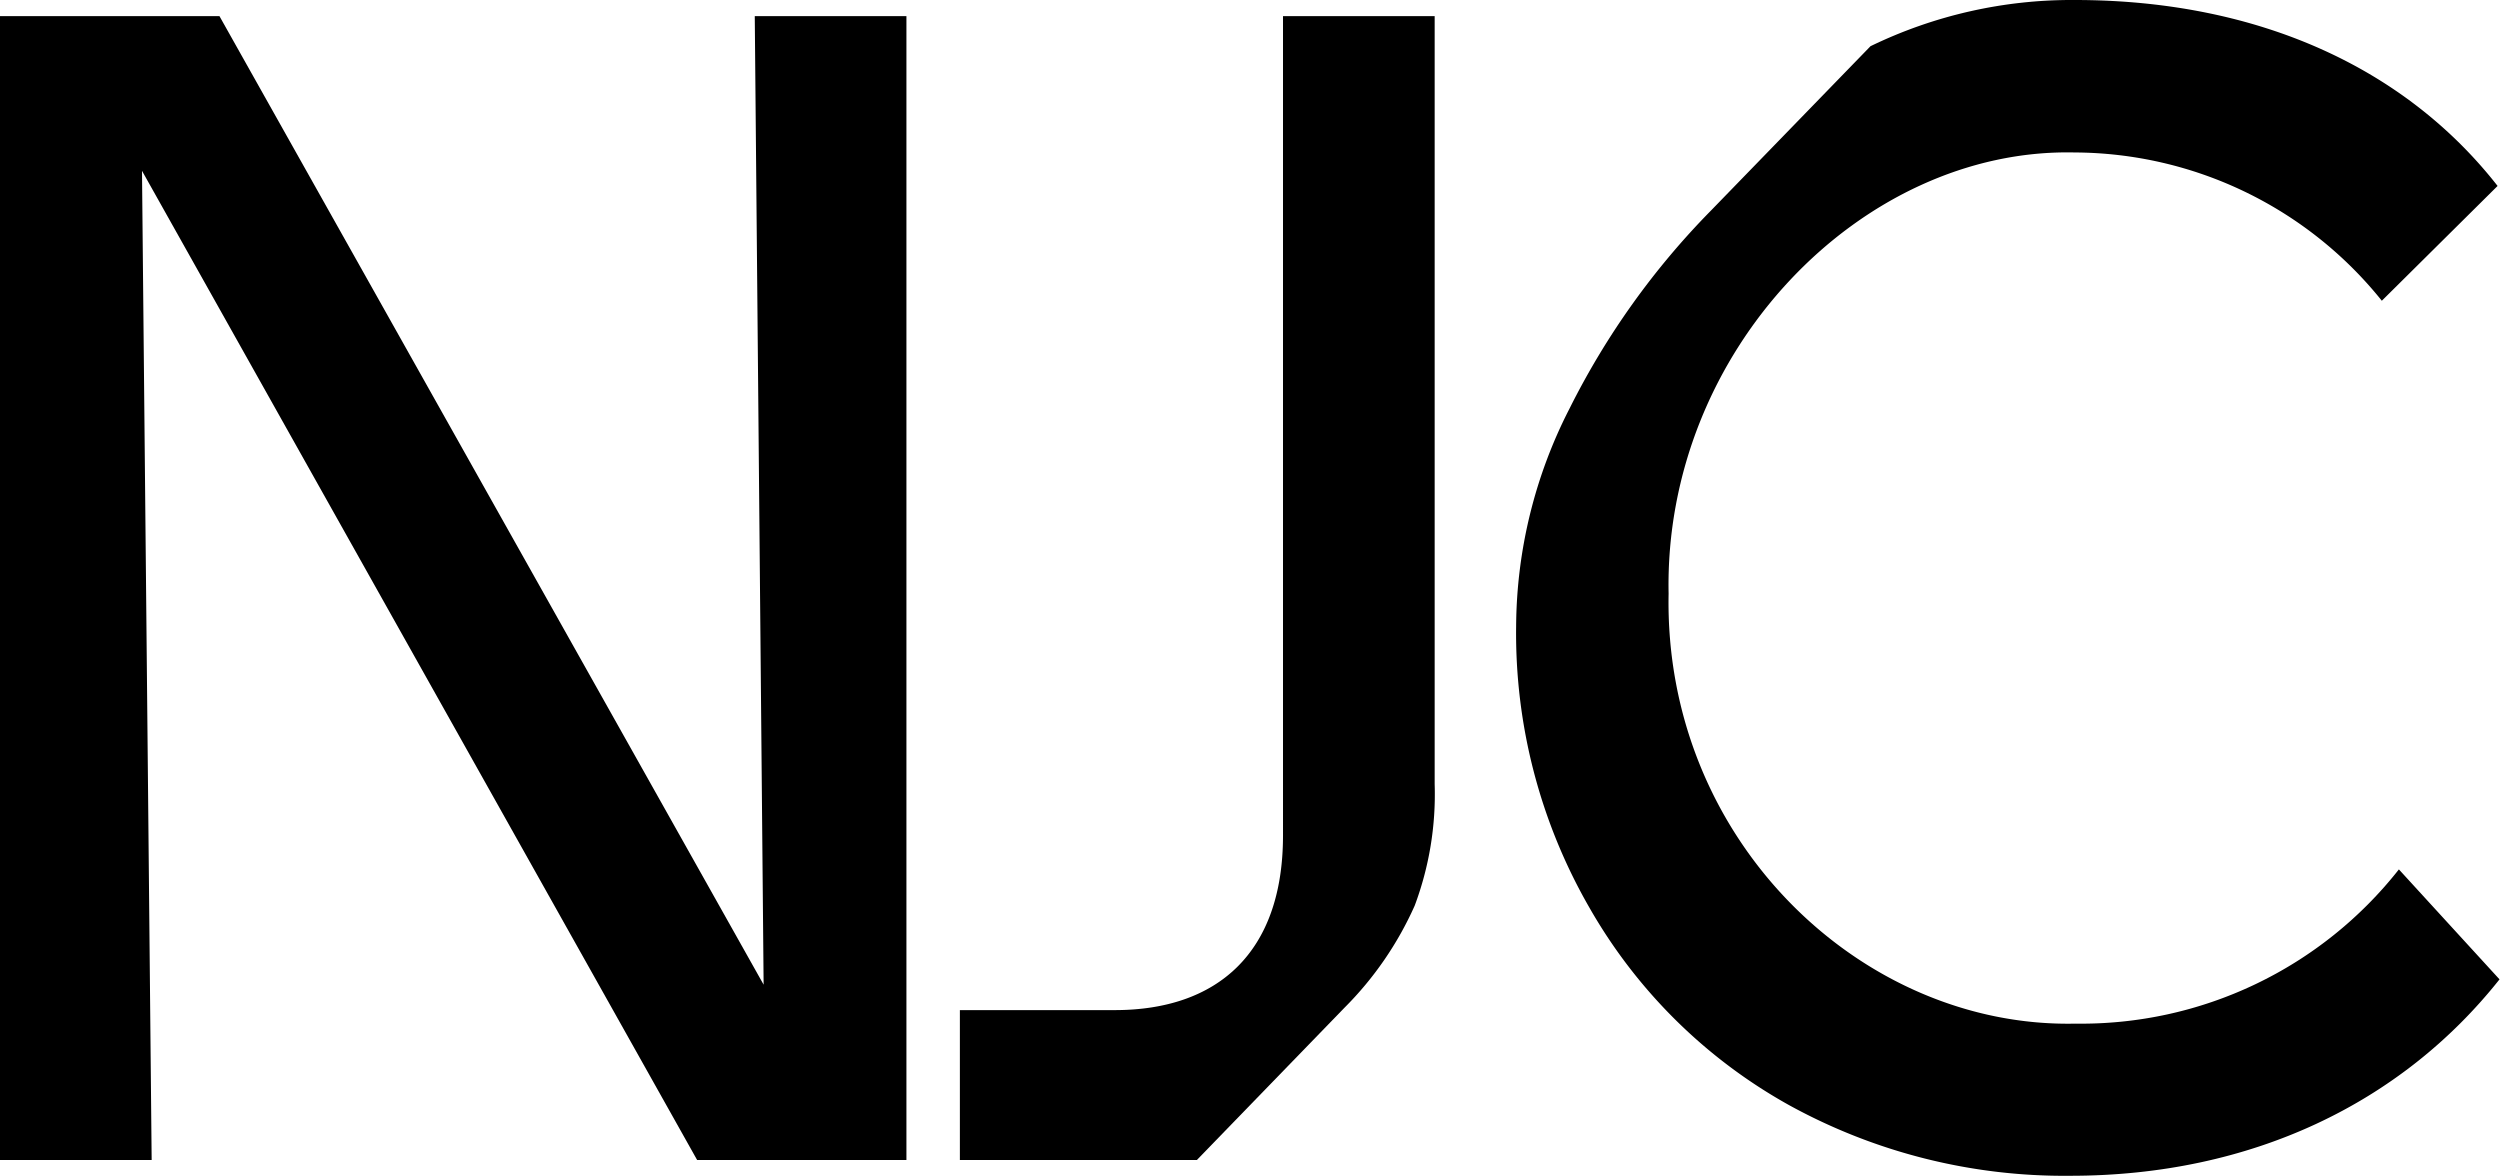 <svg xmlns="http://www.w3.org/2000/svg" viewBox="0 0 155.28 73.05"><title>Asset 1</title><g id="Layer_2" data-name="Layer 2"><g id="Artwork"><path d="M46.88,1H56.3V72.05h-13L8.82,10.61l.6,61.44H0V1H13.63l33.8,60.16Z"/><path d="M59.62,62.74h9.62c6.34,0,10.45-3.52,10.45-10.85V1h9.42V48.71a19.72,19.72,0,0,1-1.24,7.54,21.11,21.11,0,0,1-4.36,6.34l-9.17,9.46H59.62Z"/><path d="M111.12,68.64A32.4,32.4,0,0,1,98.73,56.39,34.13,34.13,0,0,1,94.17,38.9a29.94,29.94,0,0,1,3.32-13.53,48.28,48.28,0,0,1,8.78-12.29l9.91-10.21A28.61,28.61,0,0,1,128.86,0c11.45,0,20.57,4.26,26.27,11.55l-7.19,7.13a24.58,24.58,0,0,0-19.08-9.21c-13.23-.3-25.52,12.33-25.22,27.4-.3,15.31,12,27,25.27,26.71A25.11,25.11,0,0,0,149,54l6.25,6.83c-6.1,7.69-15.42,12.2-26.66,12.2A35.45,35.45,0,0,1,111.12,68.64Z"/></g></g></svg>